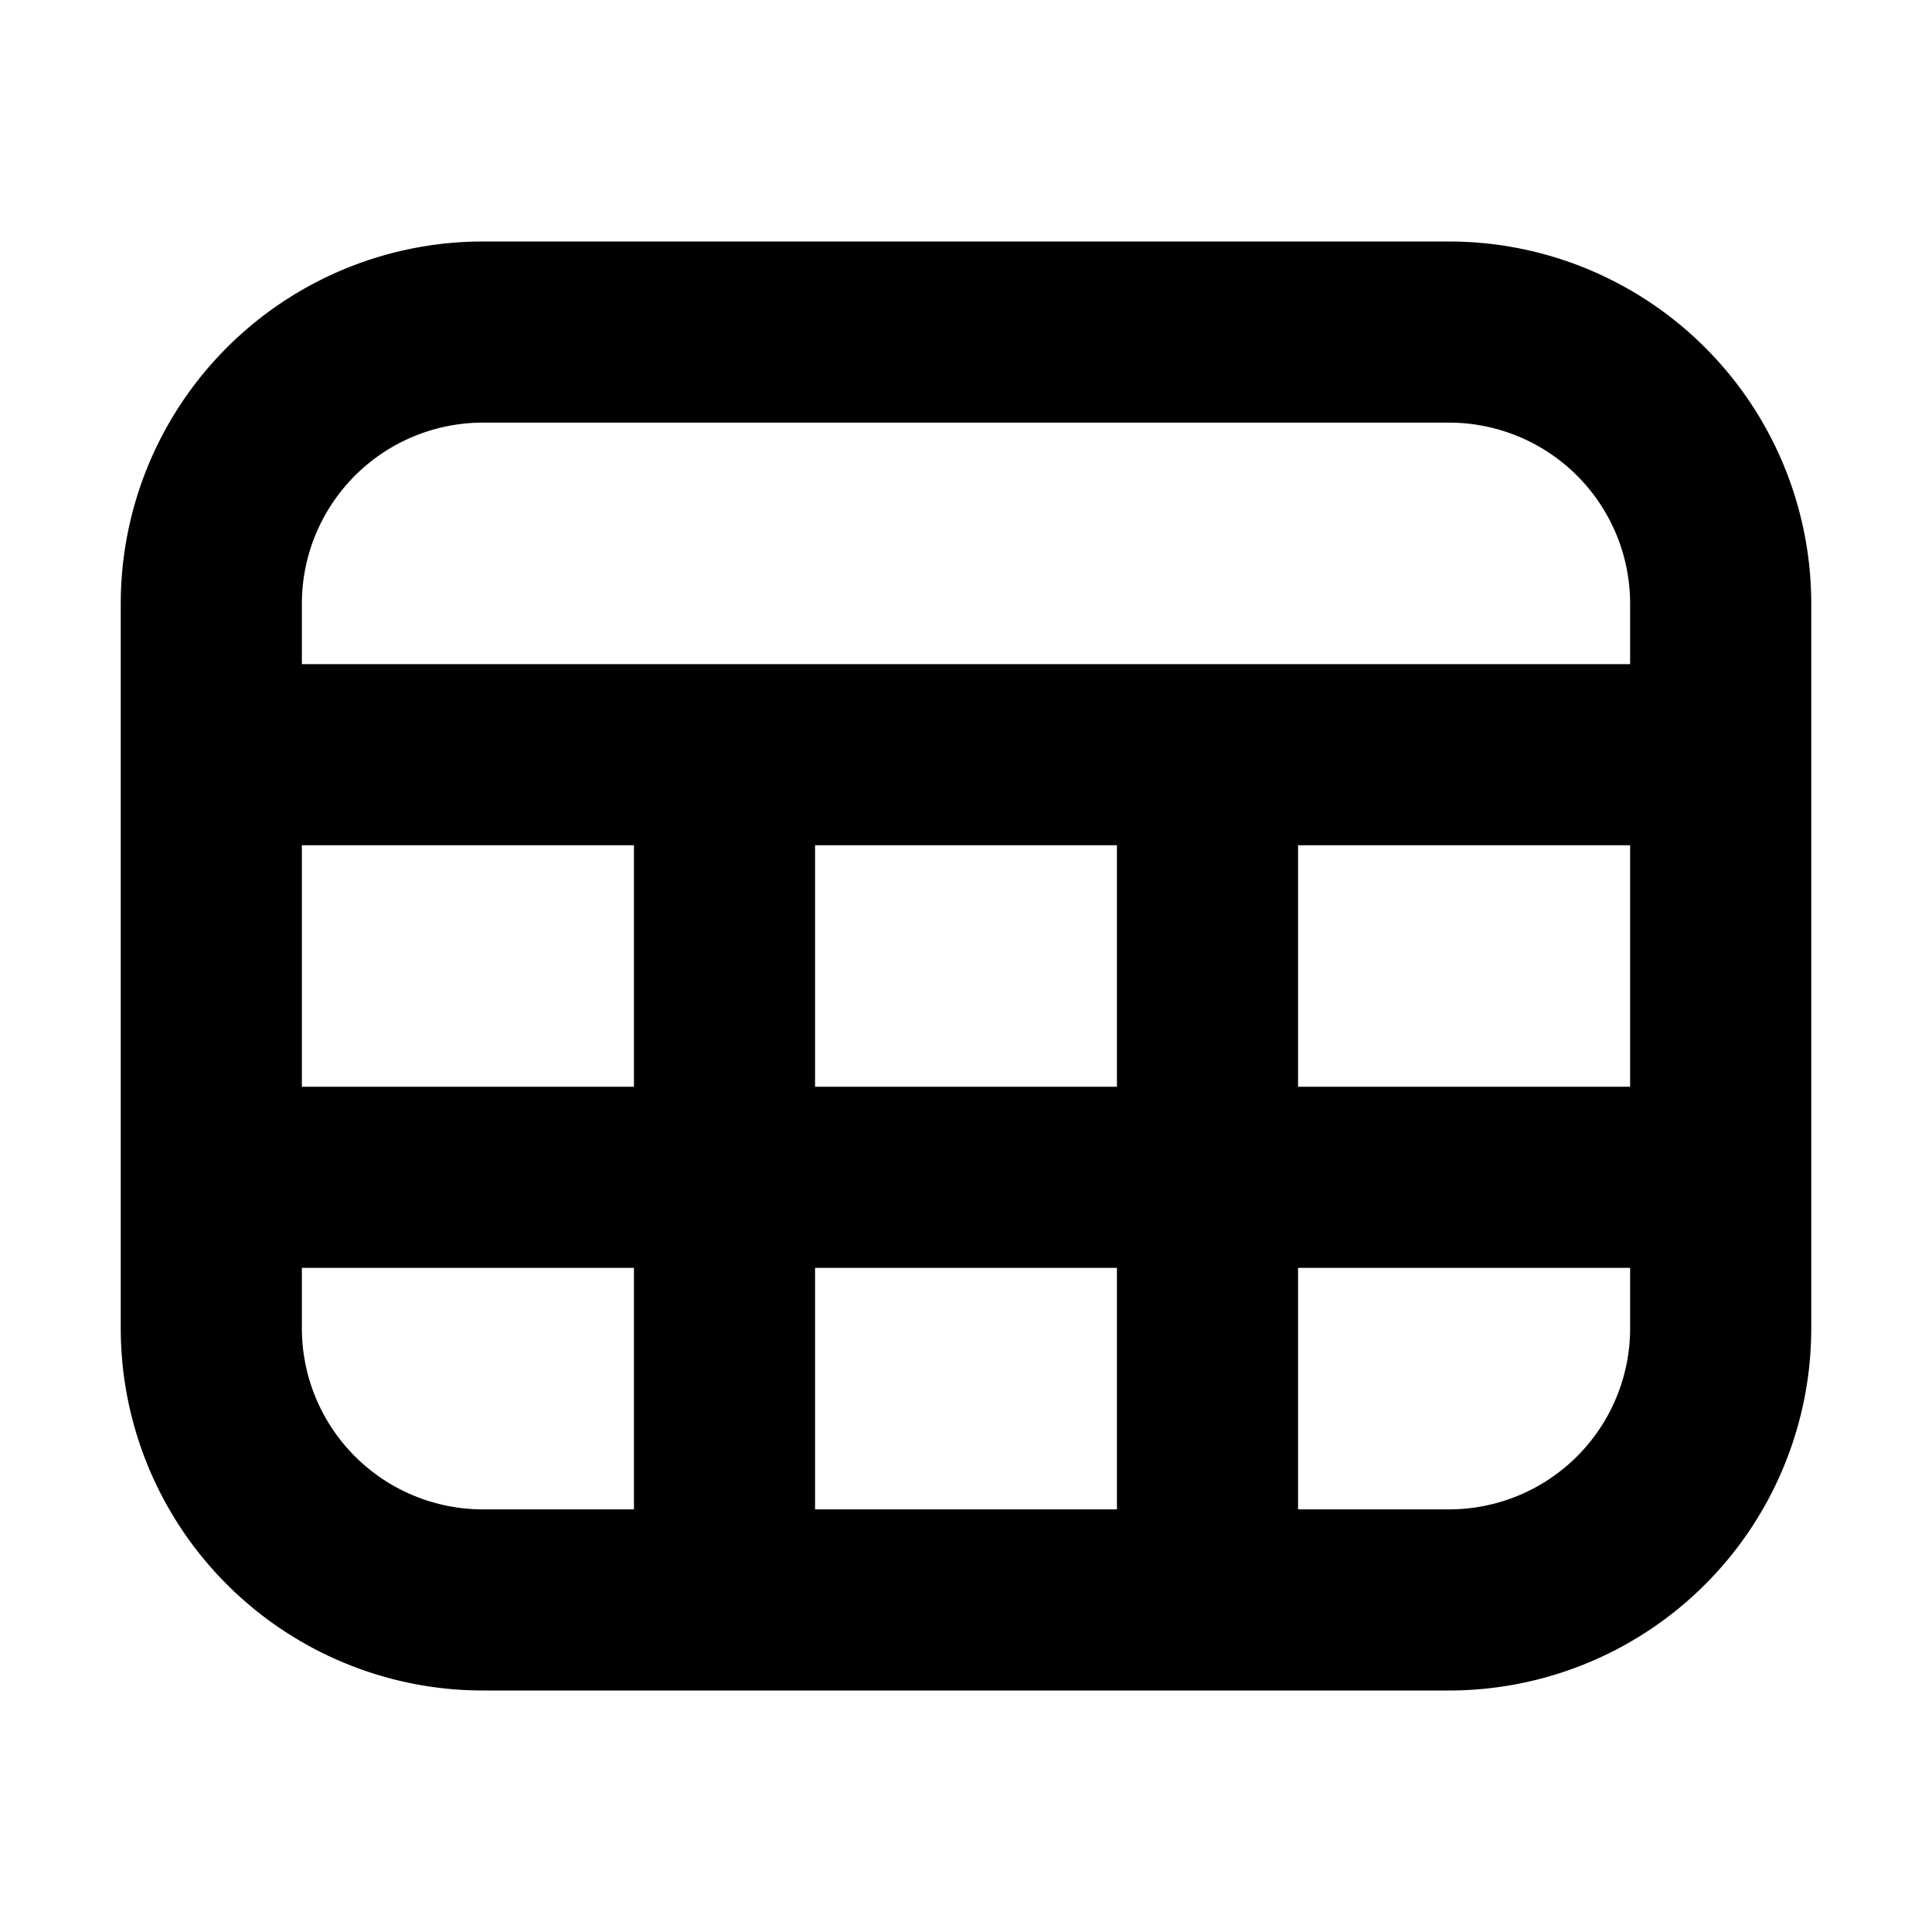 <svg xmlns="http://www.w3.org/2000/svg" fill="currentColor" viewBox="0 0 16 16"><path fill="currentColor" fill-rule="evenodd" d="M12 3.5H4A1.5 1.5 0 0 0 2.5 5v.5h11V5A1.5 1.5 0 0 0 12 3.5M2.5 9V7h2.75v2zm0 1.5v.5A1.5 1.5 0 0 0 4 12.5h1.25v-2zm4.25 0v2h2.5v-2zm4 0v2H12a1.5 1.5 0 0 0 1.5-1.5v-.5zM13.5 9h-2.75V7h2.75zM9.25 9h-2.5V7h2.5zM4 2a3 3 0 0 0-3 3v6a3 3 0 0 0 3 3h8a3 3 0 0 0 3-3V5a3 3 0 0 0-3-3z" clip-rule="evenodd"/></svg>